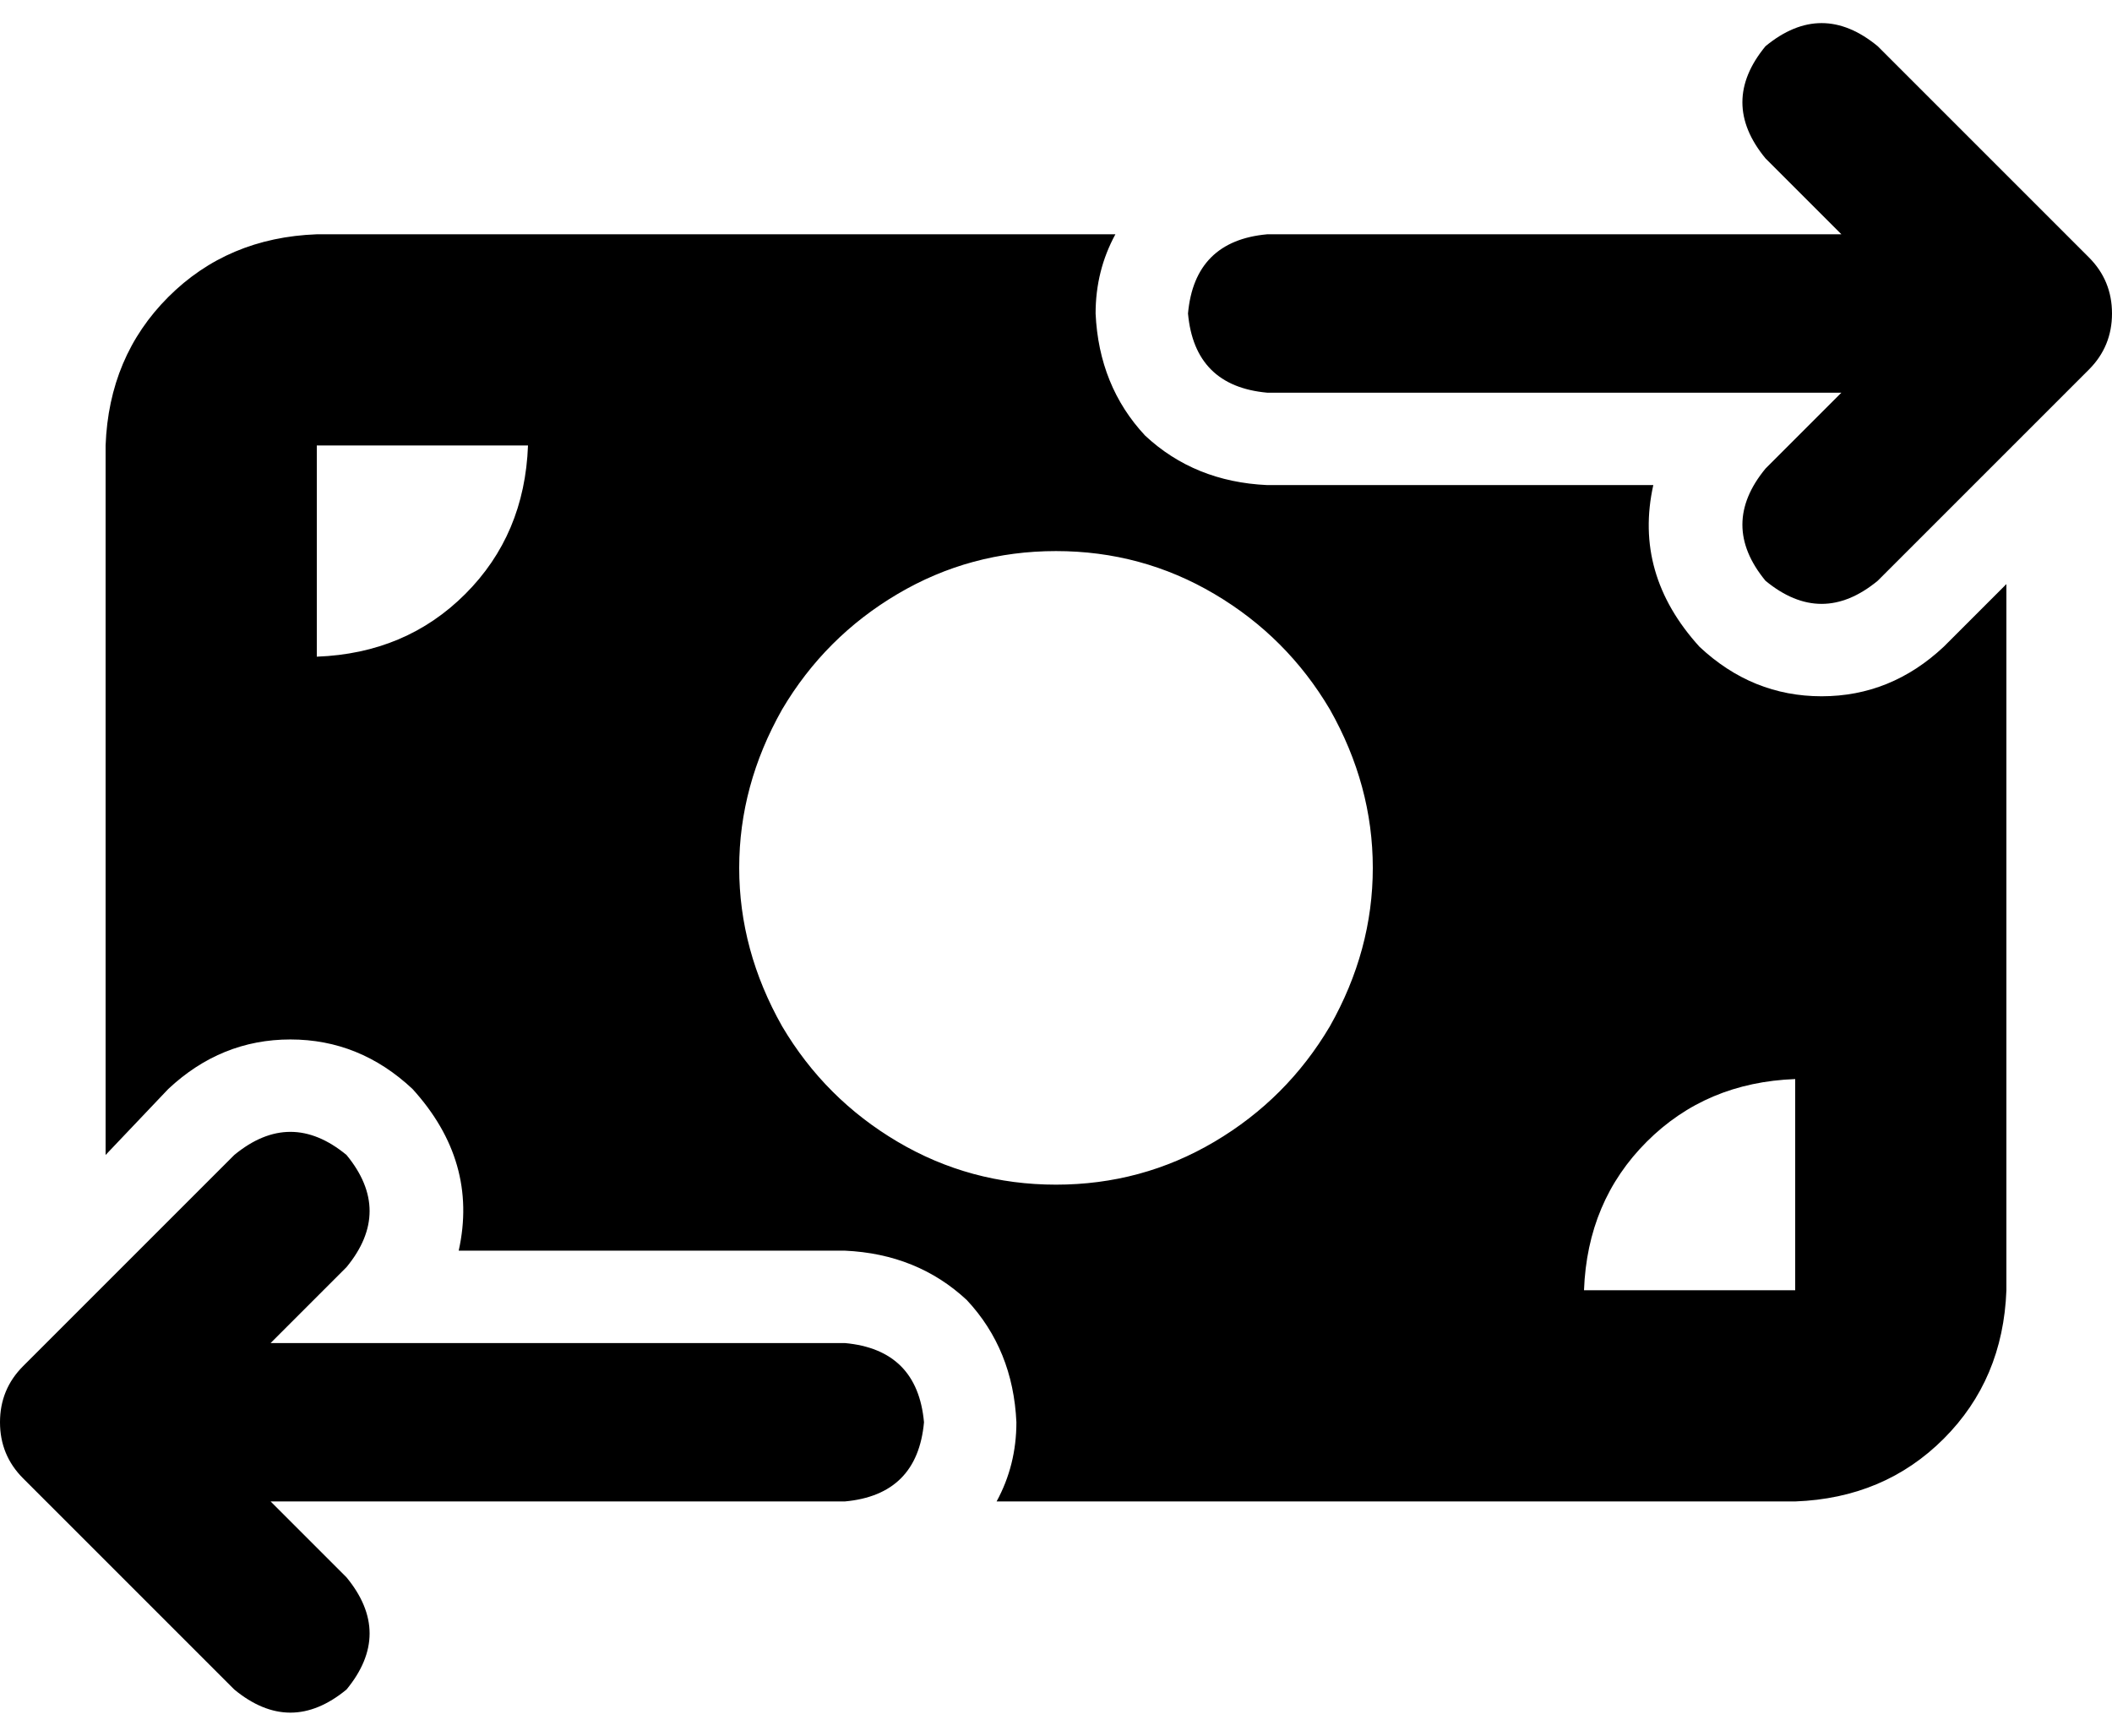 <svg xmlns="http://www.w3.org/2000/svg" viewBox="0 0 640 526">
  <path d="M 535 48 Q 521 31 535 14 Q 552 0 569 14 L 633 78 L 633 78 Q 640 85 640 95 Q 640 105 633 112 L 569 176 L 569 176 Q 552 190 535 176 Q 521 159 535 142 L 558 119 L 558 119 L 384 119 L 384 119 Q 362 117 360 95 Q 362 73 384 71 L 558 71 L 558 71 L 535 48 L 535 48 Z M 105 384 L 82 407 L 105 384 L 82 407 L 256 407 L 256 407 Q 278 409 280 431 Q 278 453 256 455 L 82 455 L 82 455 L 105 478 L 105 478 Q 119 495 105 512 Q 88 526 71 512 L 7 448 L 7 448 Q 0 441 0 431 Q 0 421 7 414 L 71 350 L 71 350 Q 88 336 105 350 Q 119 367 105 384 L 105 384 Z M 96 71 L 338 71 L 96 71 L 338 71 Q 332 82 332 95 Q 333 117 347 132 Q 362 146 384 147 L 501 147 L 501 147 Q 495 174 515 196 Q 531 211 552 211 Q 573 211 589 196 L 608 177 L 608 177 L 608 391 L 608 391 Q 607 418 589 436 Q 571 454 544 455 L 302 455 L 302 455 Q 308 444 308 431 Q 307 409 293 394 Q 278 380 256 379 L 139 379 L 139 379 Q 145 352 125 330 Q 109 315 88 315 Q 67 315 51 330 L 32 350 L 32 350 L 32 135 L 32 135 Q 33 108 51 90 Q 69 72 96 71 L 96 71 Z M 160 135 L 96 135 L 160 135 L 96 135 L 96 199 L 96 199 Q 123 198 141 180 Q 159 162 160 135 L 160 135 Z M 544 327 Q 517 328 499 346 L 499 346 L 499 346 Q 481 364 480 391 L 544 391 L 544 391 L 544 327 L 544 327 Z M 320 359 Q 346 359 368 346 L 368 346 L 368 346 Q 390 333 403 311 Q 416 288 416 263 Q 416 238 403 215 Q 390 193 368 180 Q 346 167 320 167 Q 294 167 272 180 Q 250 193 237 215 Q 224 238 224 263 Q 224 288 237 311 Q 250 333 272 346 Q 294 359 320 359 L 320 359 Z" />
</svg>
